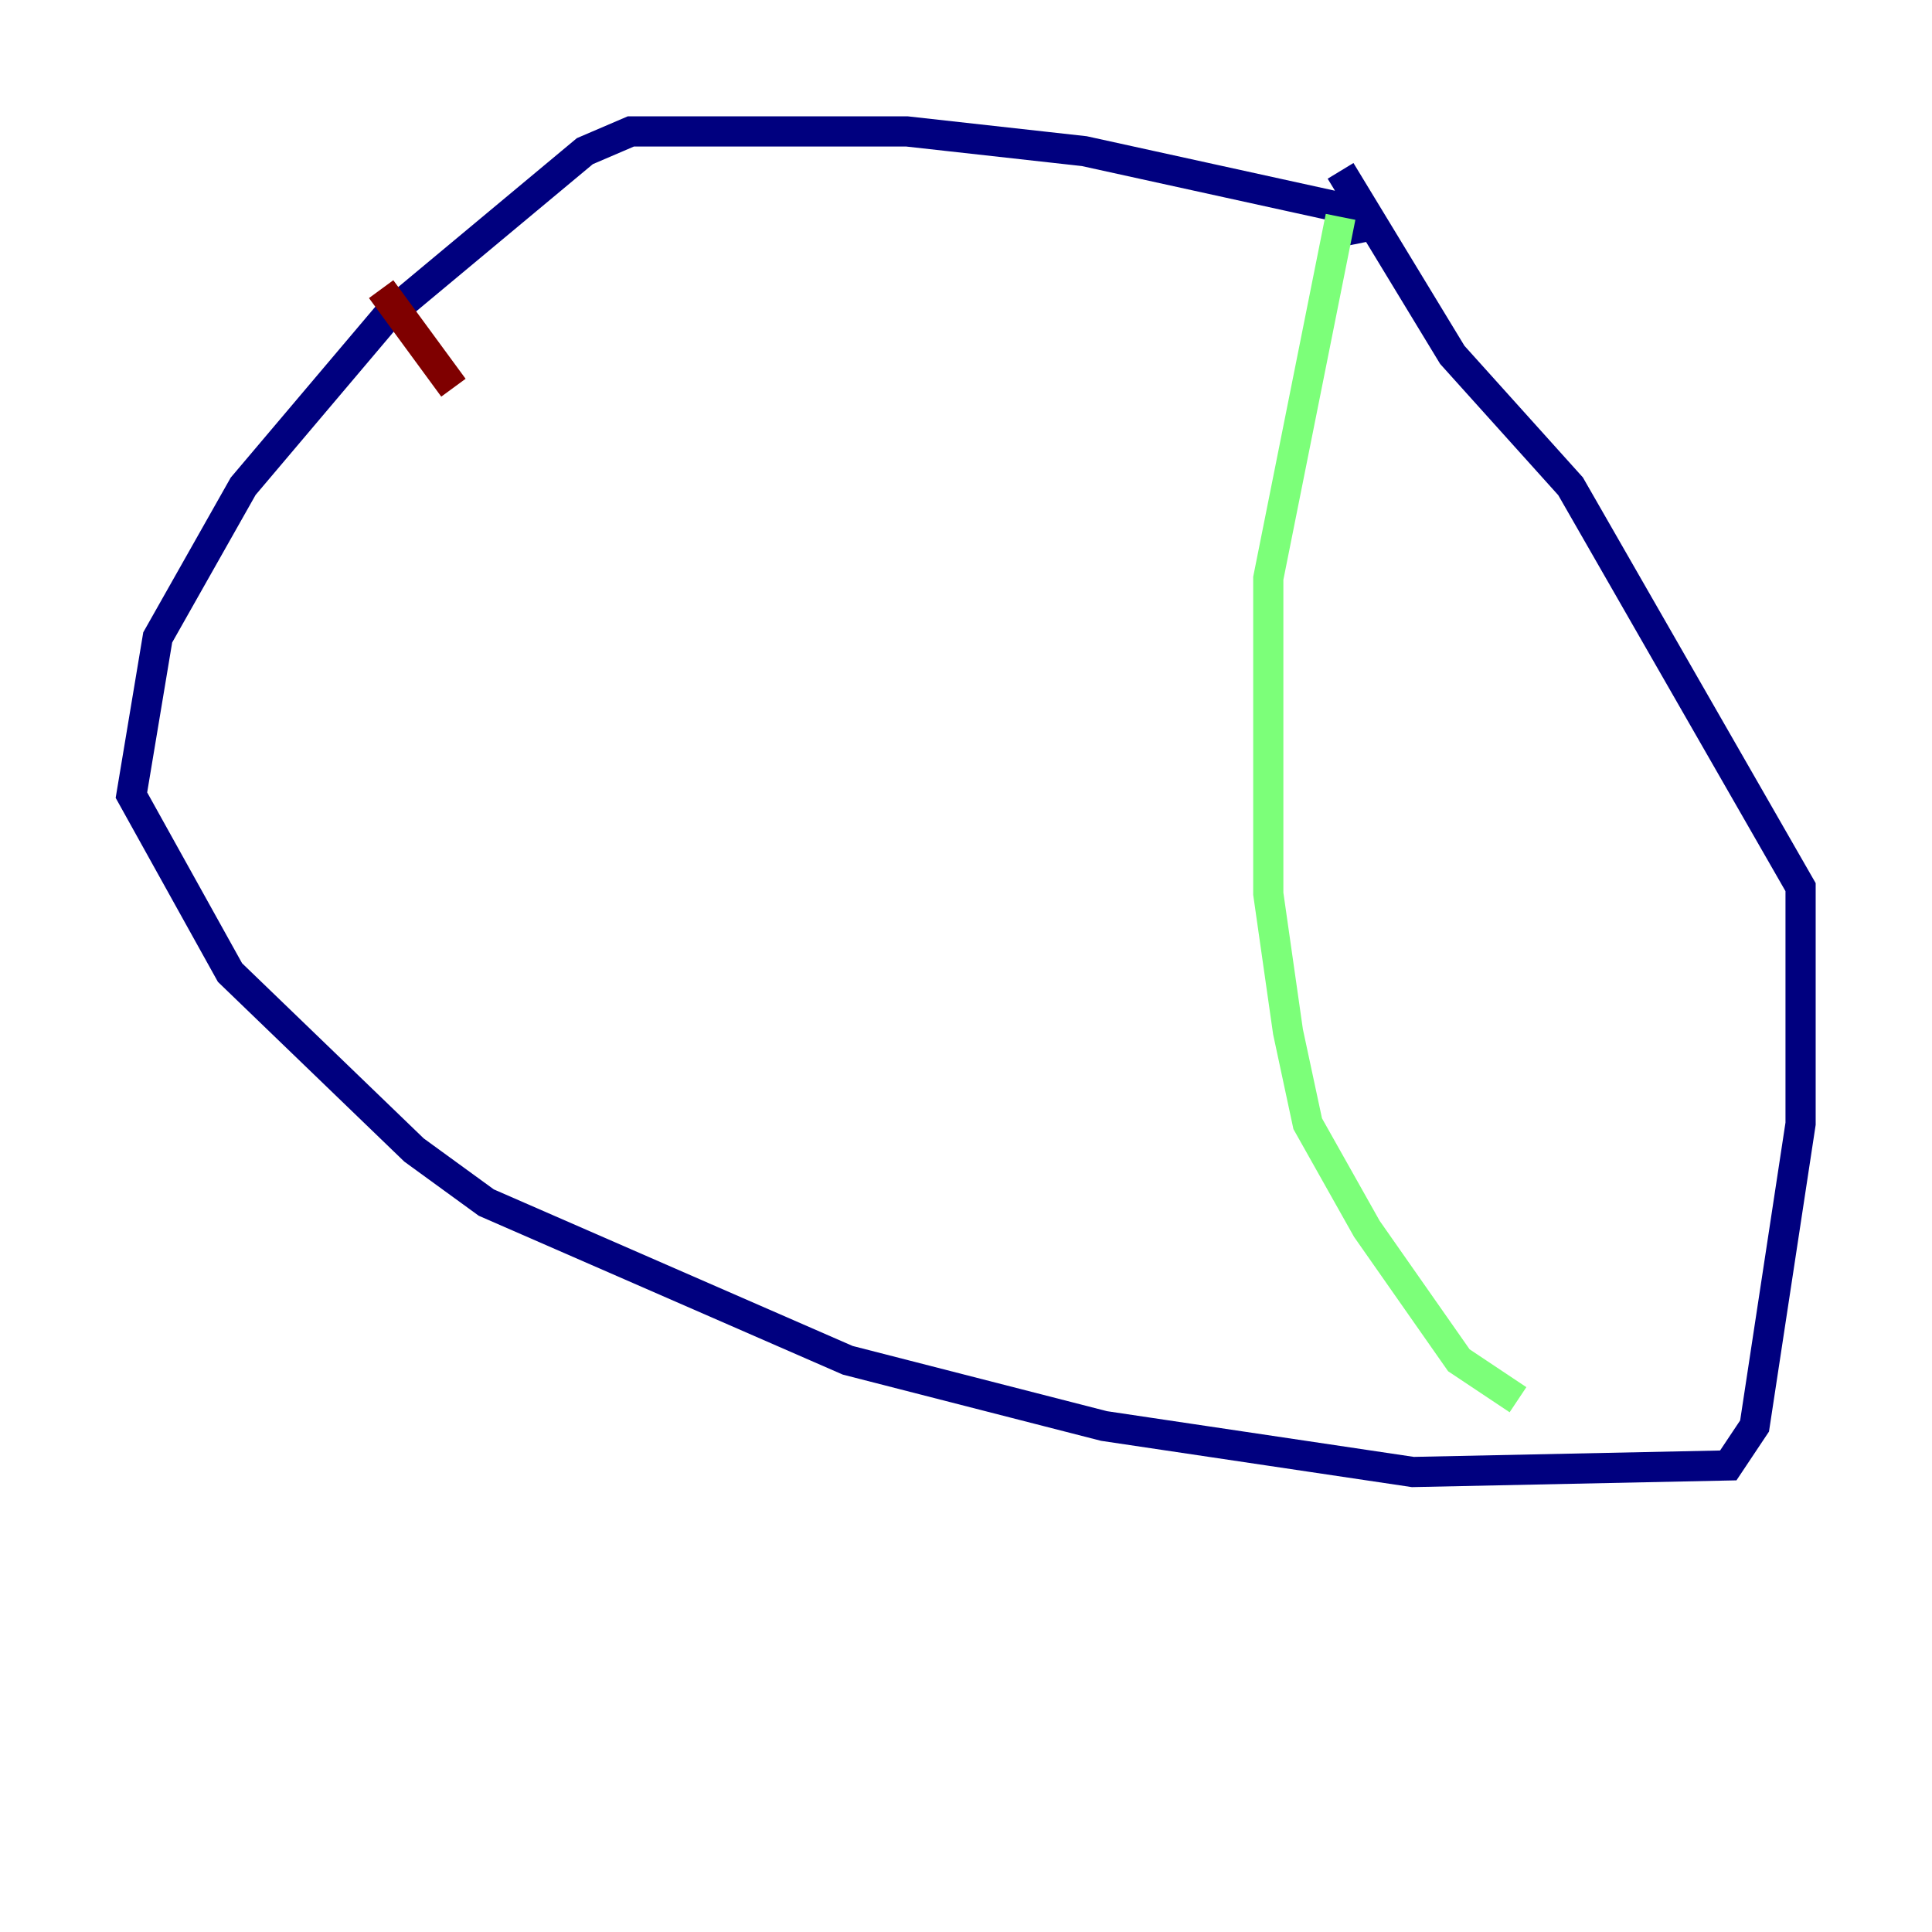 <?xml version="1.0" encoding="utf-8" ?>
<svg baseProfile="tiny" height="128" version="1.2" viewBox="0,0,128,128" width="128" xmlns="http://www.w3.org/2000/svg" xmlns:ev="http://www.w3.org/2001/xml-events" xmlns:xlink="http://www.w3.org/1999/xlink"><defs /><polyline fill="none" points="90.122,16.109 89.687,13.932 71.837,10.014 60.082,8.707 41.796,8.707 38.748,10.014 25.687,20.898 16.109,32.218 10.449,42.231 8.707,52.68 15.238,64.435 27.429,76.191 32.218,79.674 56.163,90.122 73.143,94.476 93.605,97.524 114.503,97.088 116.245,94.476 119.293,74.449 119.293,58.776 104.054,32.218 96.218,23.51 88.816,11.32" stroke="#00007f" stroke-width="2" /><polyline fill="none" points="88.816,14.367 84.027,38.313 84.027,59.211 85.333,68.354 86.639,74.449 90.558,81.415 96.653,90.122 100.571,92.735" stroke="#7cff79" stroke-width="2" /><polyline fill="none" points="25.252,19.157 30.041,25.687" stroke="#7f0000" stroke-width="2" /></svg>